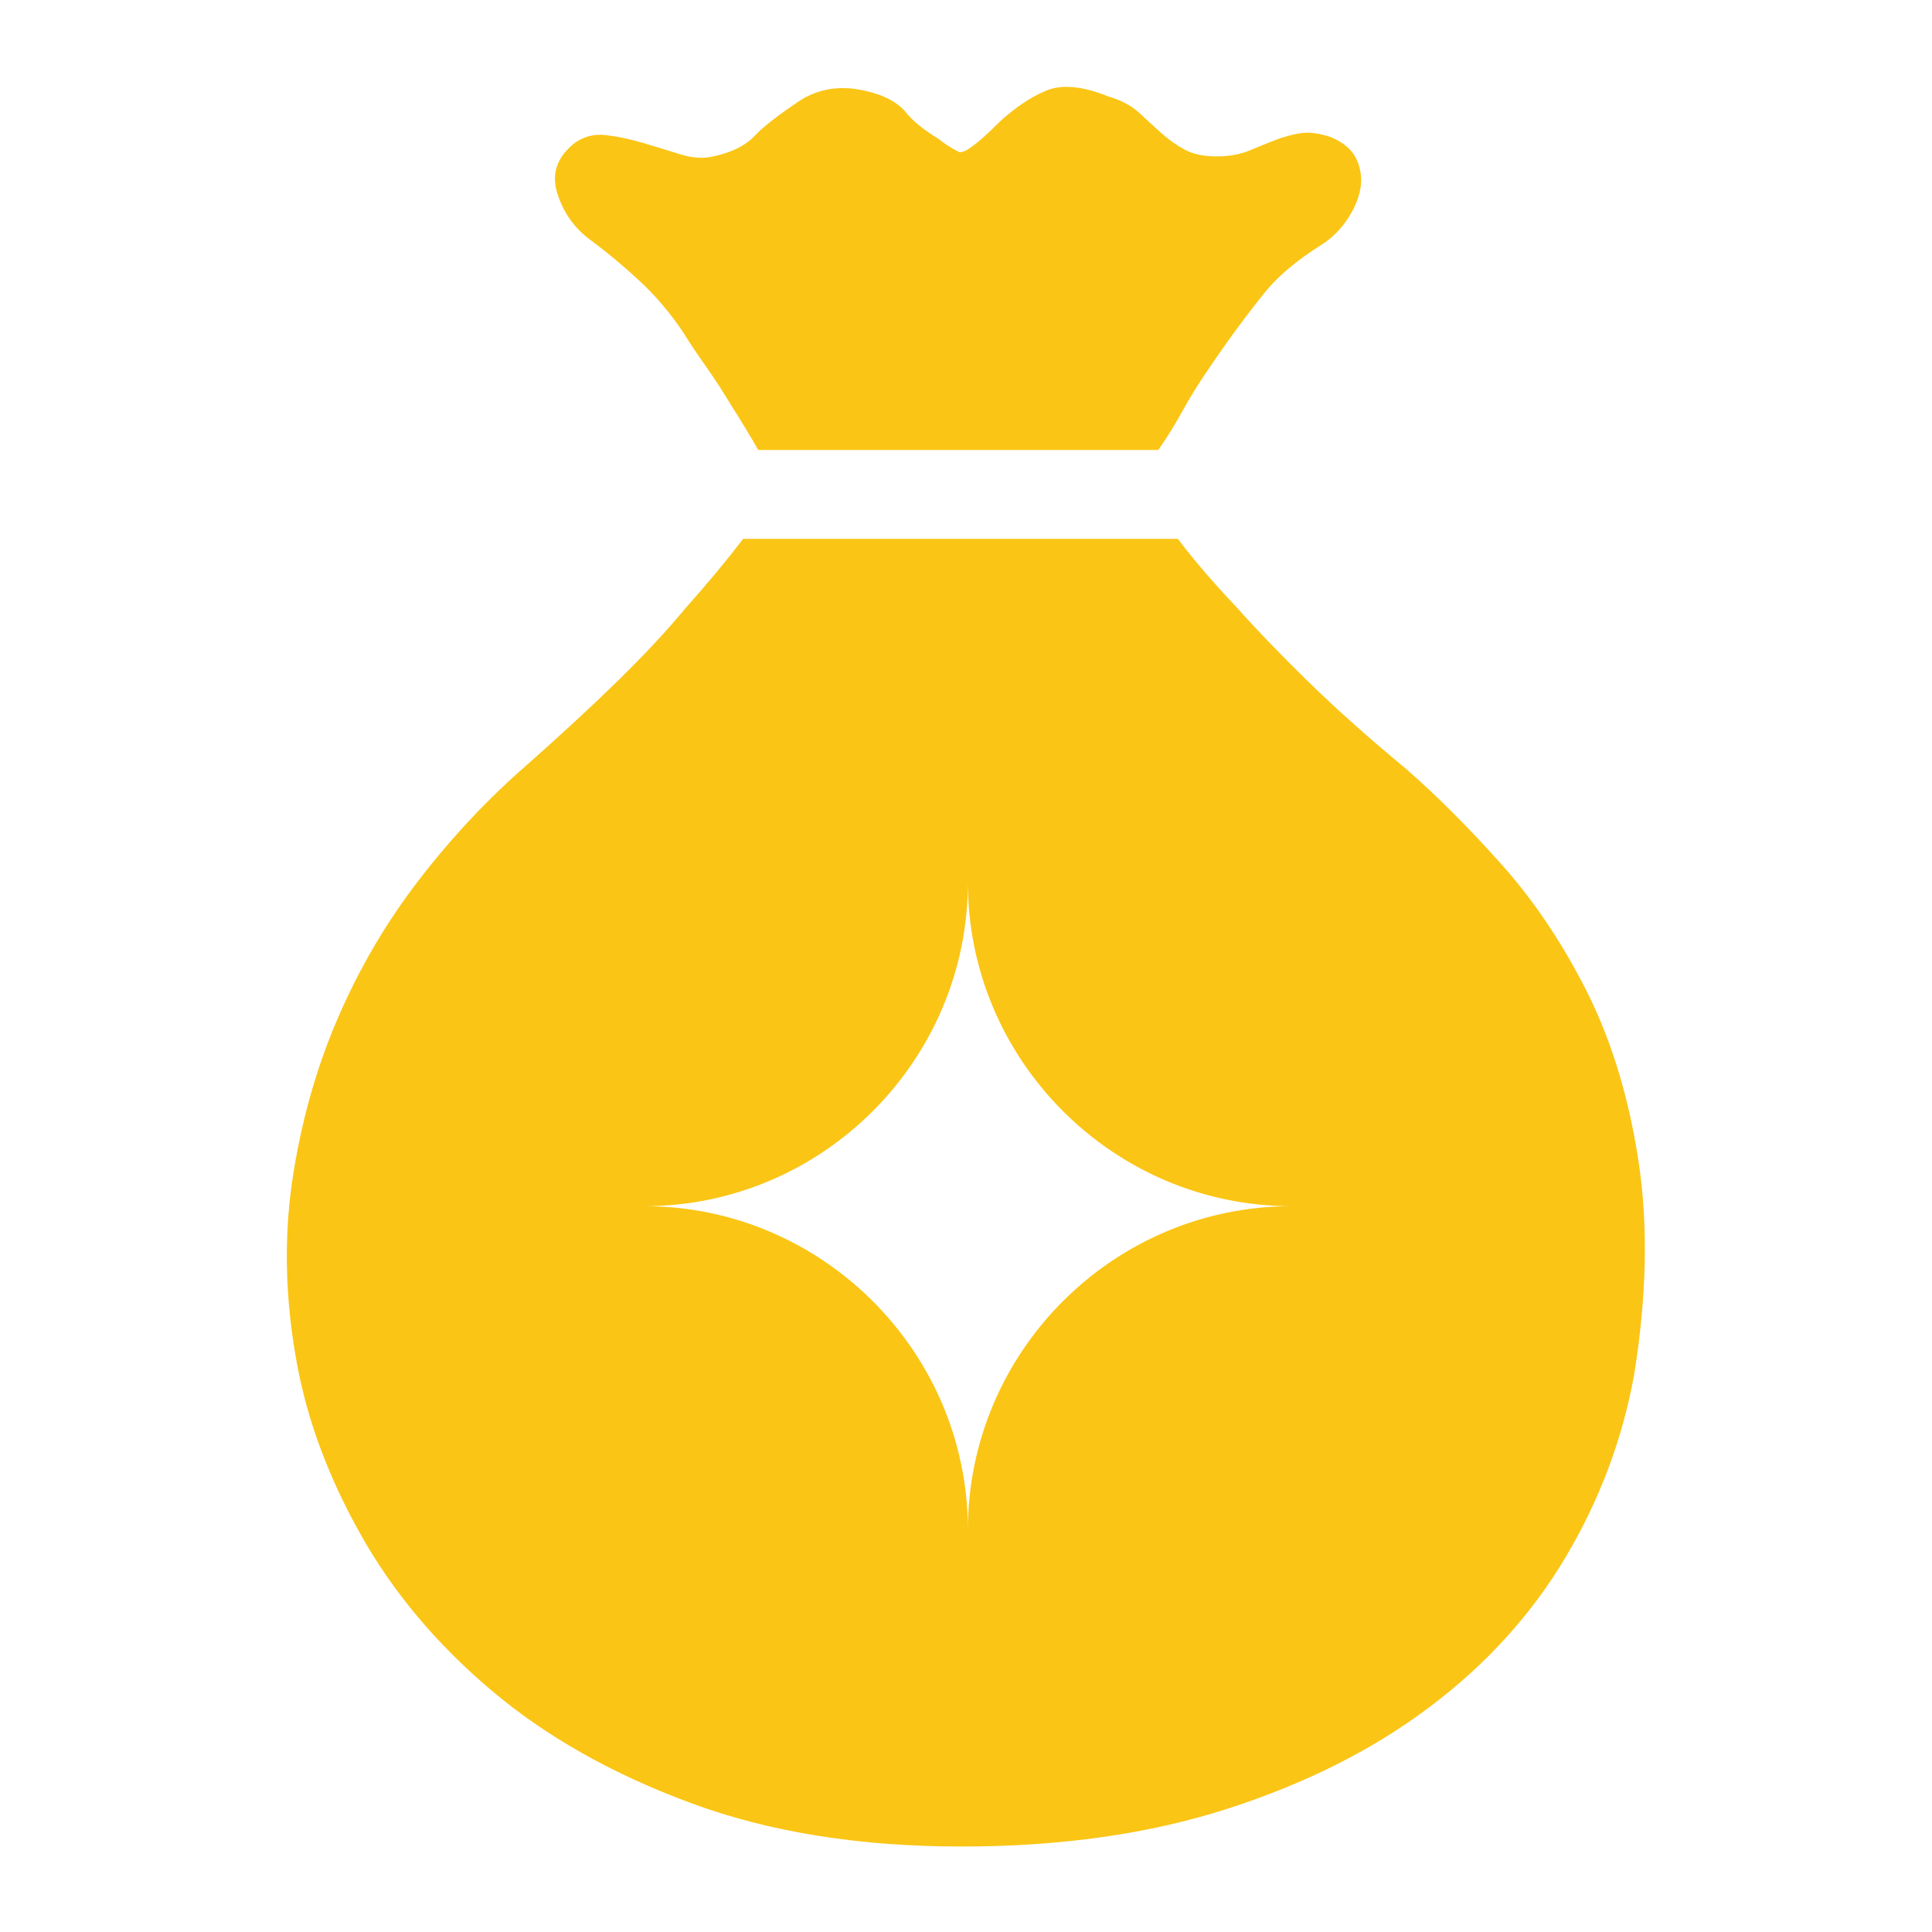 <svg t="1713930510021" class="icon" viewBox="0 0 1024 1024" version="1.1" xmlns="http://www.w3.org/2000/svg" p-id="19315" width="200" height="200"><path d="M513.7 78.7c-2 1.4-3.8 2-5.1 2-4.1-2-7.9-4.4-11.3-7.2-3.4-2-6.7-4.3-9.7-6.7-3.1-2.4-6-5.3-8.7-8.7-5.5-5.5-13.7-9-24.6-10.8-10.9-1.7-20.8 0.2-29.7 5.6-11.6 7.7-19.8 14-24.6 19.1-4.8 5.1-11.9 8.7-21.5 10.8-5.5 1.4-11.4 1-17.9-1-6.5-2-13.1-4.1-20-6.1-6.8-2-13.3-3.4-19.5-4.1-6.1-0.7-11.6 0.7-16.4 4.1-9.6 7.5-12.6 16.6-9.2 27.1 3.4 10.6 9.6 18.9 18.4 25.1 8.2 6.1 16.6 13.1 25.1 21s16.2 16.9 23 27.1c3.4 5.5 7.5 11.6 12.3 18.4 4.8 6.8 9.2 13.7 13.3 20.5 4.8 7.5 9.6 15.4 14.3 23.6h212c4.8-6.8 9.2-14 13.3-21.5 3.4-6.1 7.2-12.3 11.3-18.4 4.1-6.1 7.9-11.6 11.3-16.4 6.8-9.6 13.7-18.6 20.5-27.1 6.8-8.5 16.7-16.9 29.7-25.1 5.5-3.4 10.1-7.9 13.8-13.3 3.8-5.5 6.1-10.9 7.2-16.4 1-5.5 0.3-10.8-2-15.9-2.4-5.1-7-9-13.8-11.8-6.1-2-11.4-2.7-15.9-2-4.4 0.7-8.9 1.9-13.3 3.6-4.4 1.7-9 3.6-13.8 5.6-4.8 2-10.6 3.1-17.4 3.1-6.8 0-12.5-1.2-16.9-3.6-4.4-2.4-8.5-5.3-12.3-8.7-3.8-3.4-7.7-7-11.8-10.8-4.1-3.8-9.6-6.7-16.4-8.7-13.7-5.5-24.6-6.5-32.8-3.1-8.2 3.4-16.4 8.9-24.6 16.4-6.7 6.8-12.2 11.6-16.3 14.3z" p-id="19316" fill="#FAC515"></path><path d="M868.5 615.8c-5.1-33.8-14.2-63.7-27.1-89.6-13-25.9-28.2-48.6-45.6-68.1s-34.3-36.4-50.7-50.7c-19.8-16.4-37.2-31.9-52.2-46.6-15-14.7-27.6-27.8-37.9-39.4-12.3-13-22.5-24.9-30.7-35.8H393.9c-8.9 11.6-19.1 23.9-30.7 36.9-9.6 11.6-21.5 24.4-35.8 38.4-14.3 14-30.4 28.8-48.1 44.5-20.5 17.8-39.4 37.9-56.8 60.4s-32 47.2-43.6 74.2c-11.6 27-19.6 55.8-24.1 86.5-4.4 30.7-3.6 62.8 2.6 96.3 5.5 30 16.7 60.2 33.8 90.6 17.1 30.4 40.1 57.9 69.1 82.4 29 24.6 64.3 44.5 106 59.9 41.6 15.4 89.4 23 143.4 23 52.6 0 99.5-6.7 140.8-20 41.3-13.3 77-31.2 107-53.8 30-22.5 54.1-49 72.2-79.4 18.1-30.4 30.2-62.6 36.4-96.8 6.7-41.4 7.5-79.1 2.4-112.9zM513 810.8c0-94.3-77.2-171.5-171.5-171.5 94.3 0 171.5-77.2 171.5-171.5 0 94.3 77.2 171.5 171.5 171.5-94.4 0-171.5 77.2-171.5 171.5z" p-id="19317" fill="#FAC515"></path></svg>